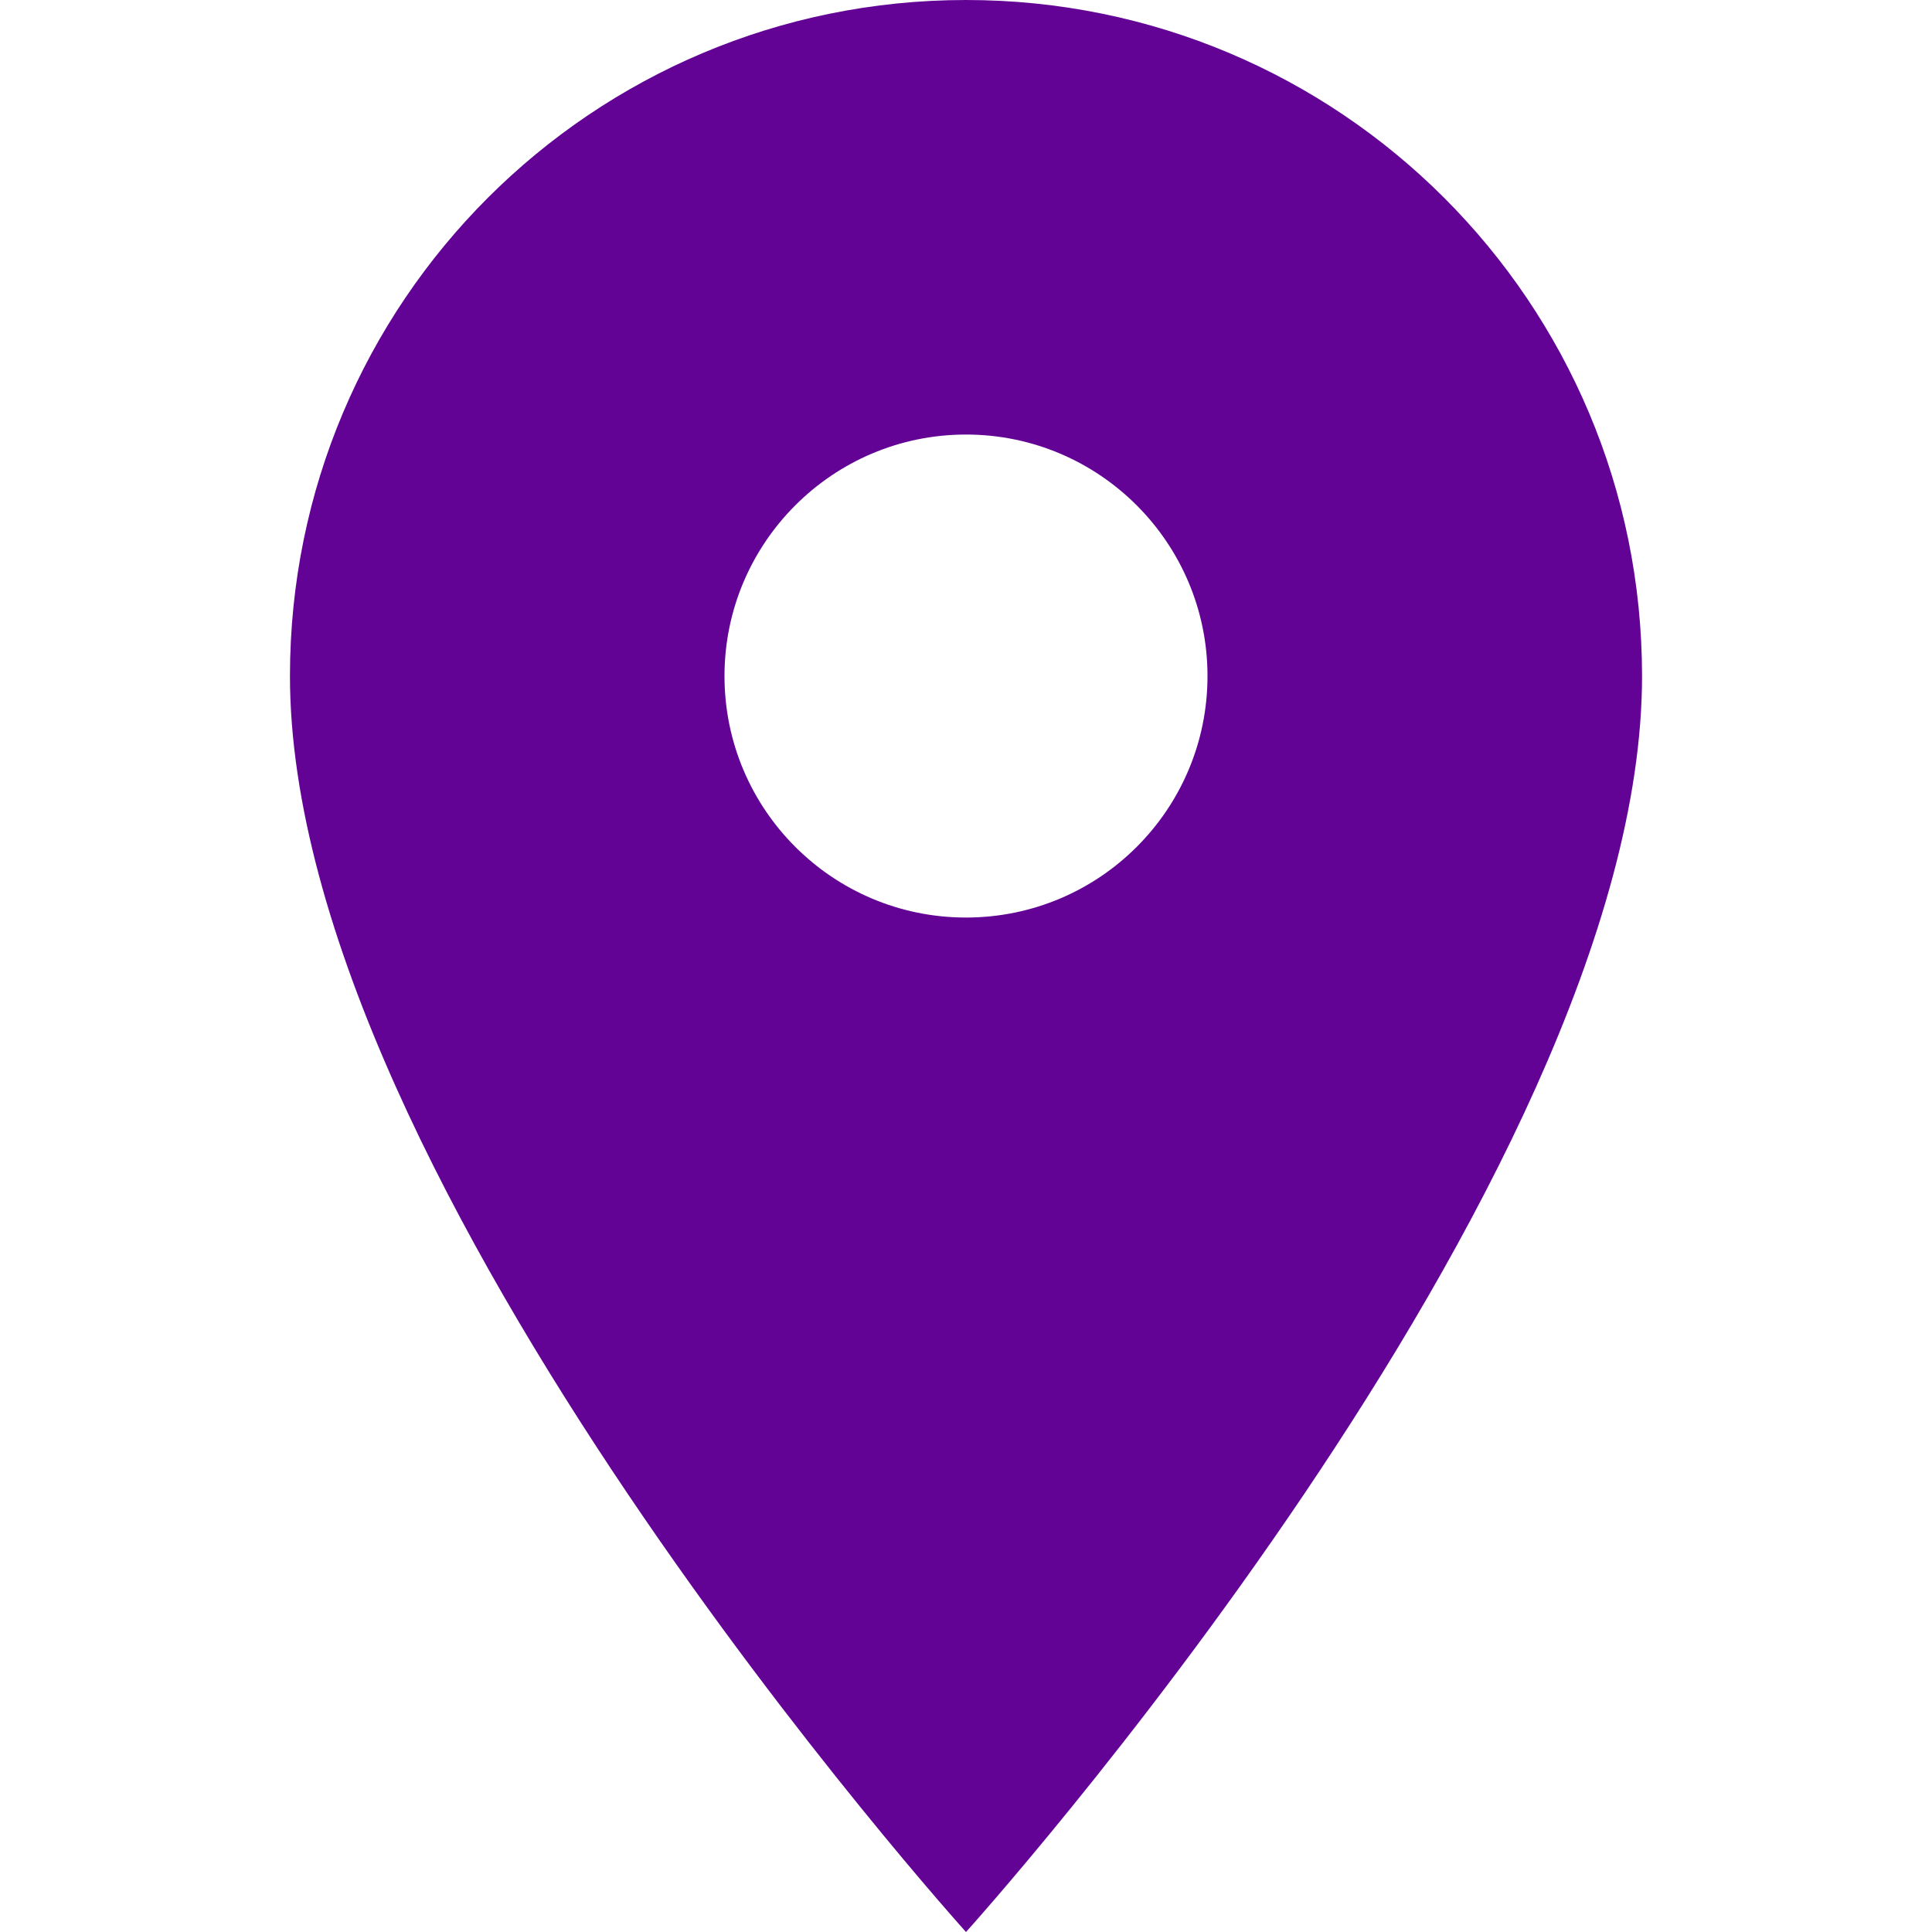 <?xml version="1.0" encoding="iso-8859-1"?>
<!-- Generator: Adobe Illustrator 18.1.1, SVG Export Plug-In . SVG Version: 6.00 Build 0)  -->
<svg xmlns="http://www.w3.org/2000/svg" xmlns:xlink="http://www.w3.org/1999/xlink" version="1.1" id="Capa_1" x="0px" y="0px" viewBox="0 0 525.153 525.153" style="enable-background:new 0 0 525.153 525.153;" xml:space="preserve" width="512px" height="512px">
<g>
	<path d="M262.576,0C160.959,0,78.817,82.164,78.817,183.76c0,137.874,183.76,341.393,183.76,341.393s183.76-203.518,183.76-341.393   C446.336,82.164,364.193,0,262.576,0z M262.576,249.404c-36.257,0-65.644-29.387-65.644-65.644   c0-36.17,29.387-65.644,65.644-65.644s65.644,29.474,65.644,65.644C328.22,220.039,298.834,249.404,262.576,249.404z" fill="#630396"/>
</g>
<g>
</g>
<g>
</g>
<g>
</g>
<g>
</g>
<g>
</g>
<g>
</g>
<g>
</g>
<g>
</g>
<g>
</g>
<g>
</g>
<g>
</g>
<g>
</g>
<g>
</g>
<g>
</g>
<g>
</g>
</svg>
